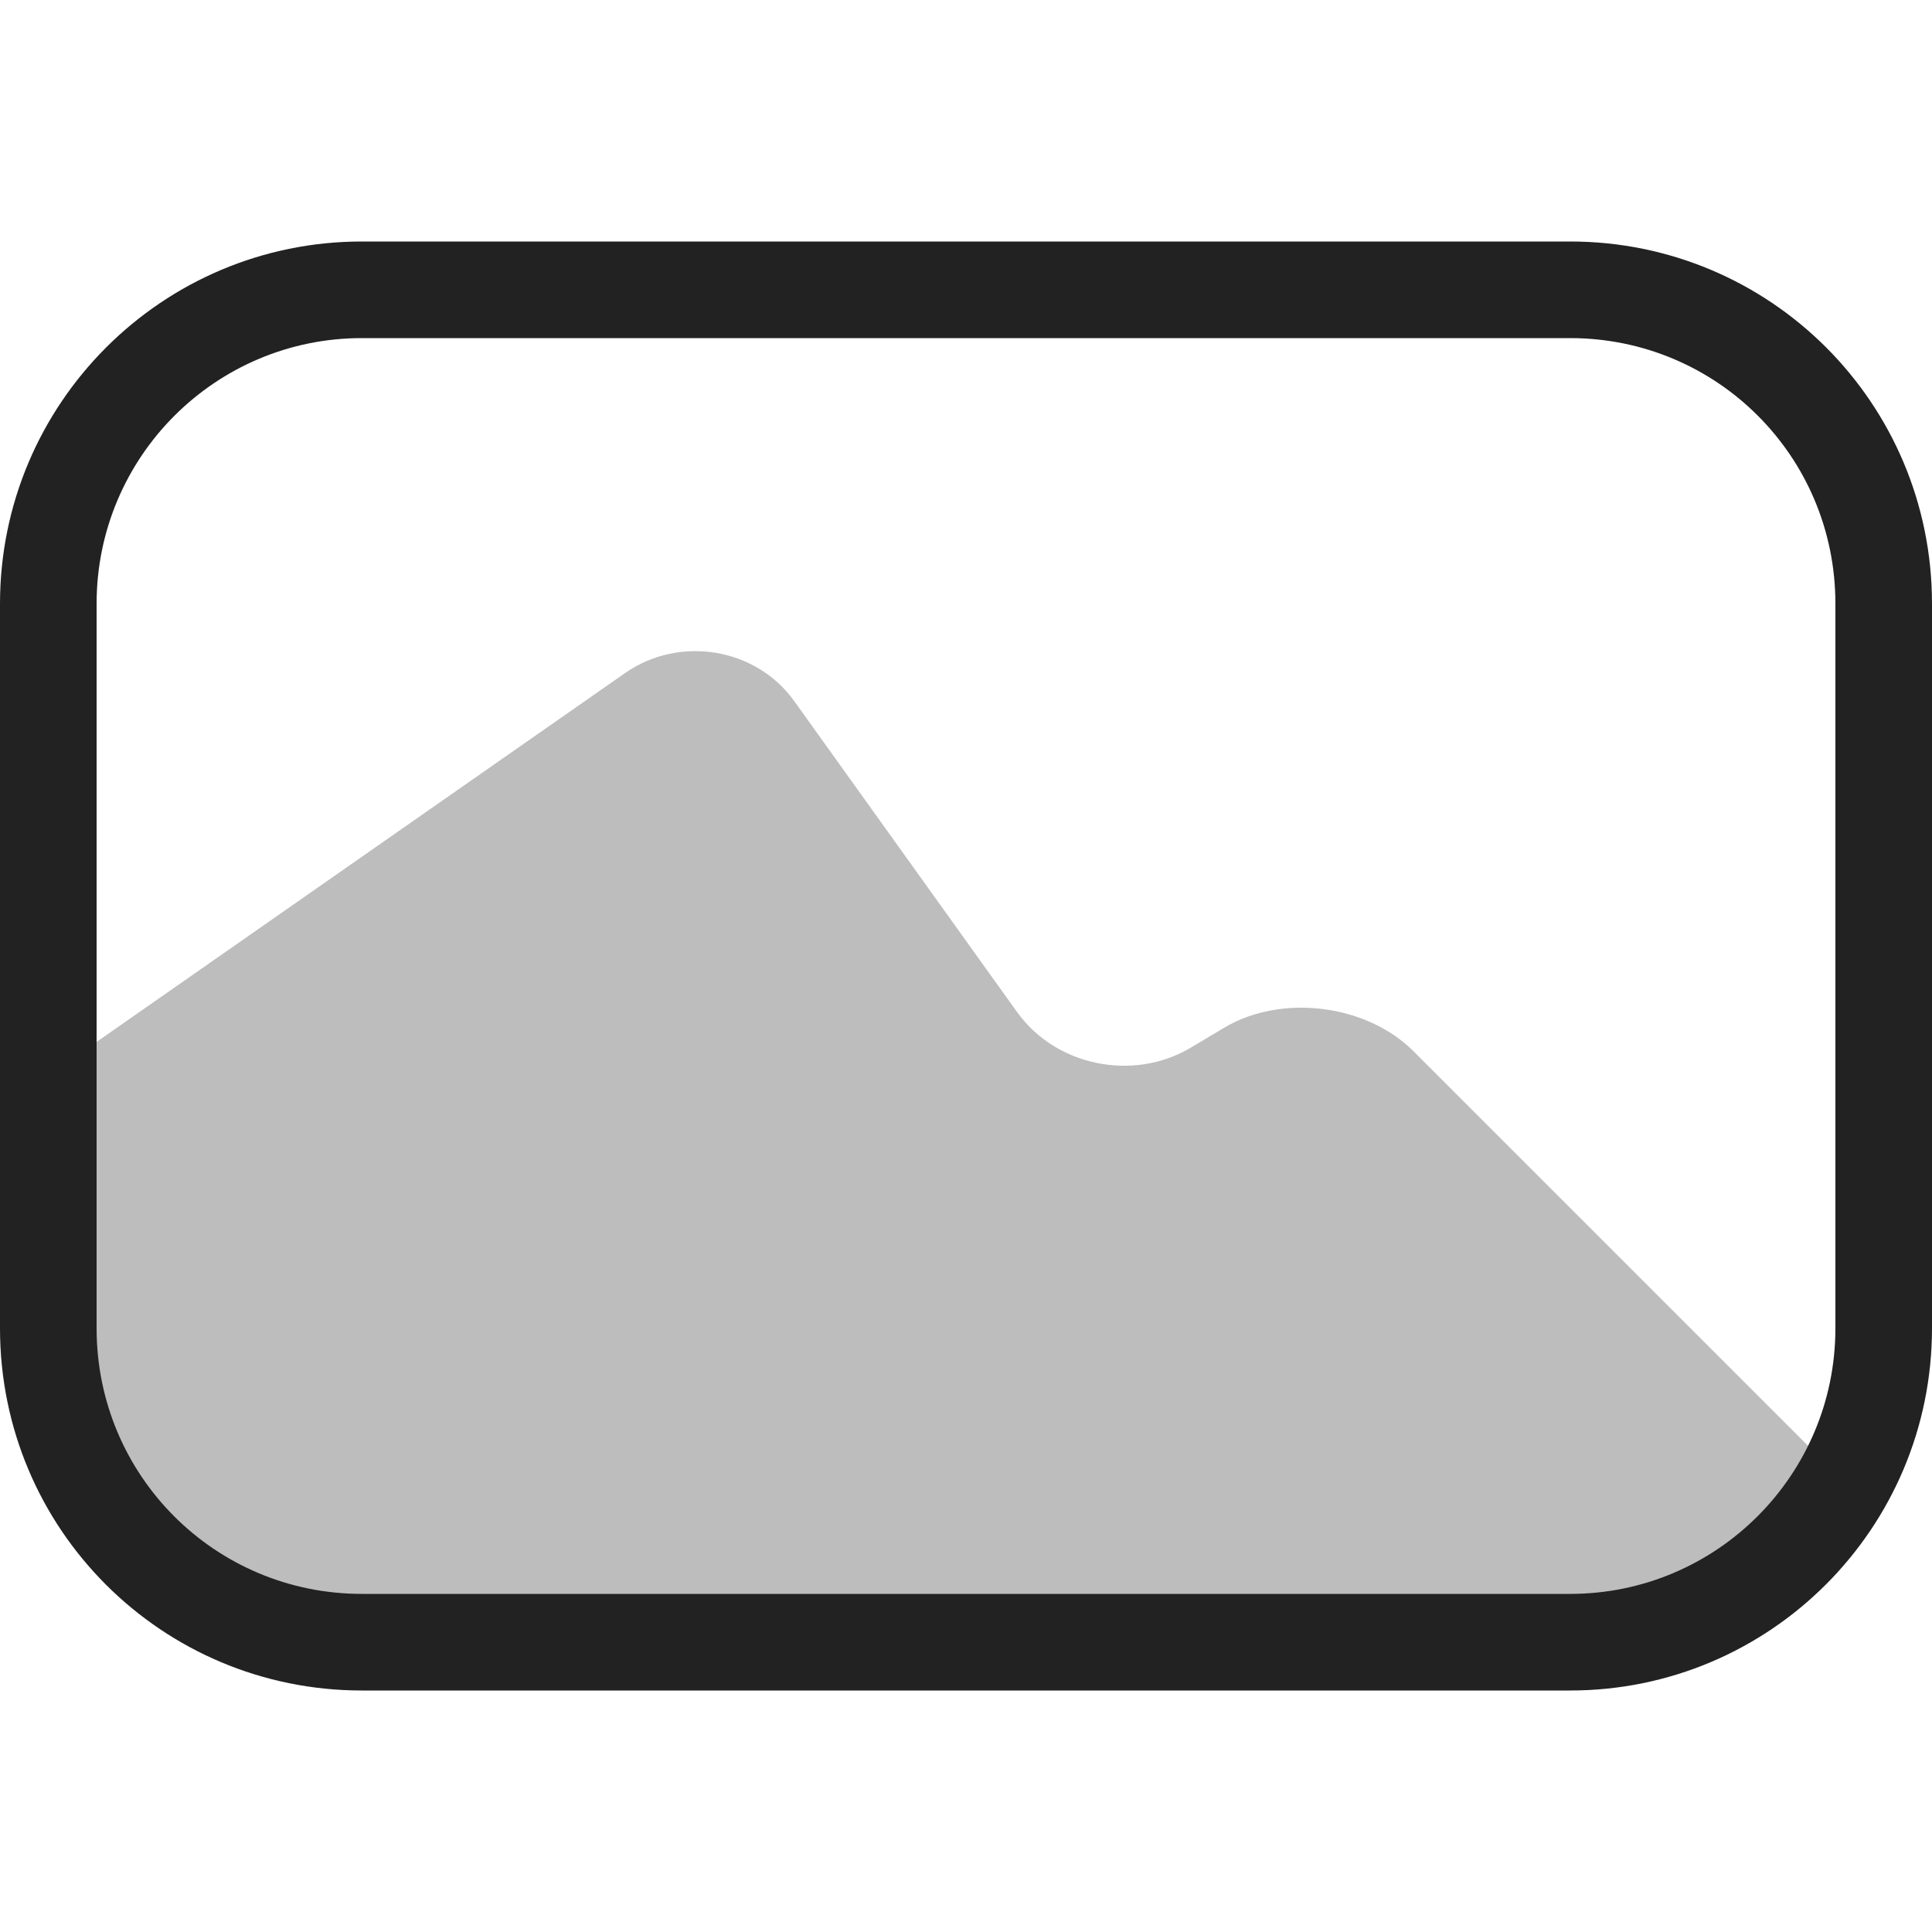 <svg width="16" height="16" viewBox="0 0 16 16" fill="none" xmlns="http://www.w3.org/2000/svg">
<path opacity="0.3" fill-rule="evenodd" clip-rule="evenodd" d="M15 12.576V12L11.706 8.706C11.316 8.316 10.614 8.229 10.14 8.51L9.86 8.677C9.385 8.959 8.744 8.83 8.422 8.38L6.578 5.807C6.259 5.361 5.625 5.262 5.178 5.573L0.5 8.838V11.055C0.5 12.411 1.529 13.5 2.804 13.5H13.196C13.926 13.5 14.578 13.139 15 12.576Z" fill="#222222"/>
<path fill-rule="evenodd" clip-rule="evenodd" d="M2.997 2.8C1.784 2.8 0.8 3.784 0.8 5V11C0.8 12.222 1.783 13.2 2.997 13.2H13.003C14.216 13.2 15.2 12.216 15.2 11V5C15.2 3.778 14.217 2.8 13.003 2.8H2.997ZM2.997 2C1.342 2 0 3.343 0 5V11C0 12.664 1.342 14 2.997 14H13.003C14.658 14 16 12.657 16 11V5C16 3.336 14.658 2 13.003 2H2.997Z" fill="#222222"/>
</svg>
